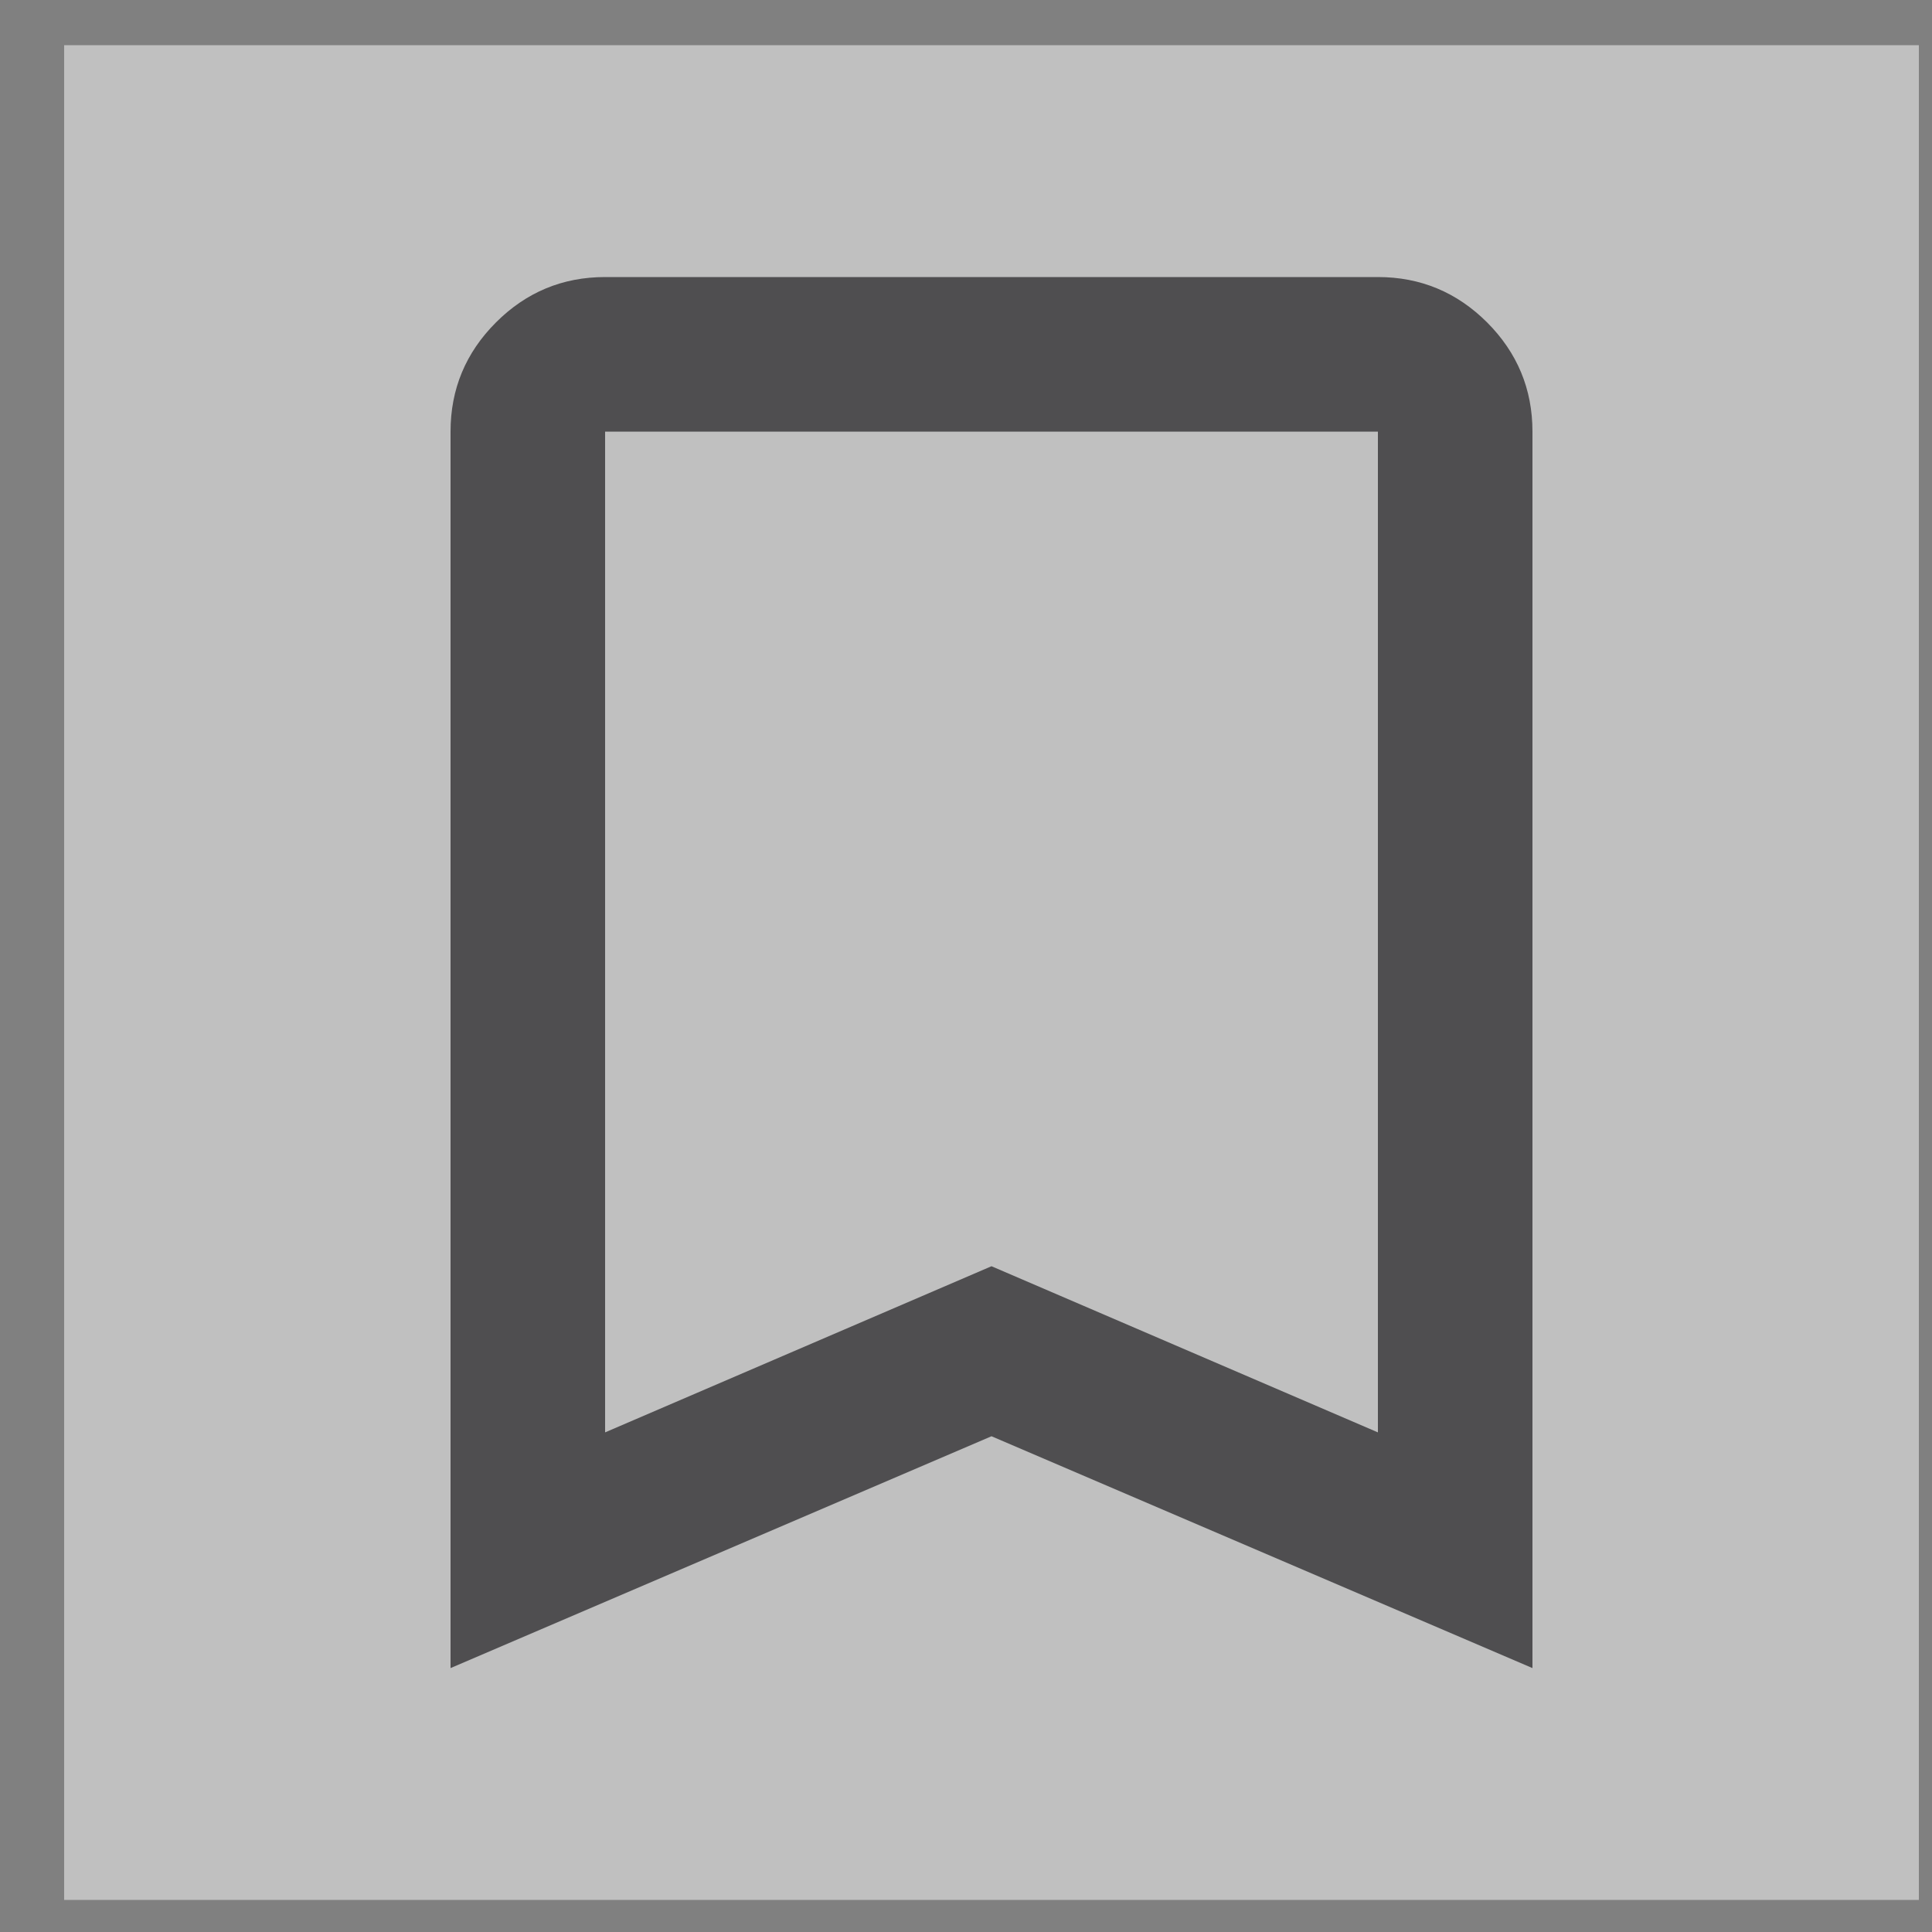 <svg width="25" height="25" viewBox="0 0 25 25" fill="none" xmlns="http://www.w3.org/2000/svg">
<rect x="0" y="0" width="25" height="25" fill="#808080" stroke="none"/>
<g opacity="0.5">
<rect width="24" height="24" transform="translate(0.83 0.585)" fill="white"/>
<path d="M5.83 21.585V5.585C5.83 5.035 6.026 4.564 6.418 4.172C6.809 3.781 7.28 3.585 7.83 3.585H17.83C18.38 3.585 18.851 3.781 19.243 4.172C19.634 4.564 19.83 5.035 19.83 5.585V21.585L12.83 18.585L5.83 21.585ZM7.83 18.535L12.83 16.385L17.83 18.535V5.585H7.83V18.535Z" fill="#1D1B20"/>
</g>
</svg>
